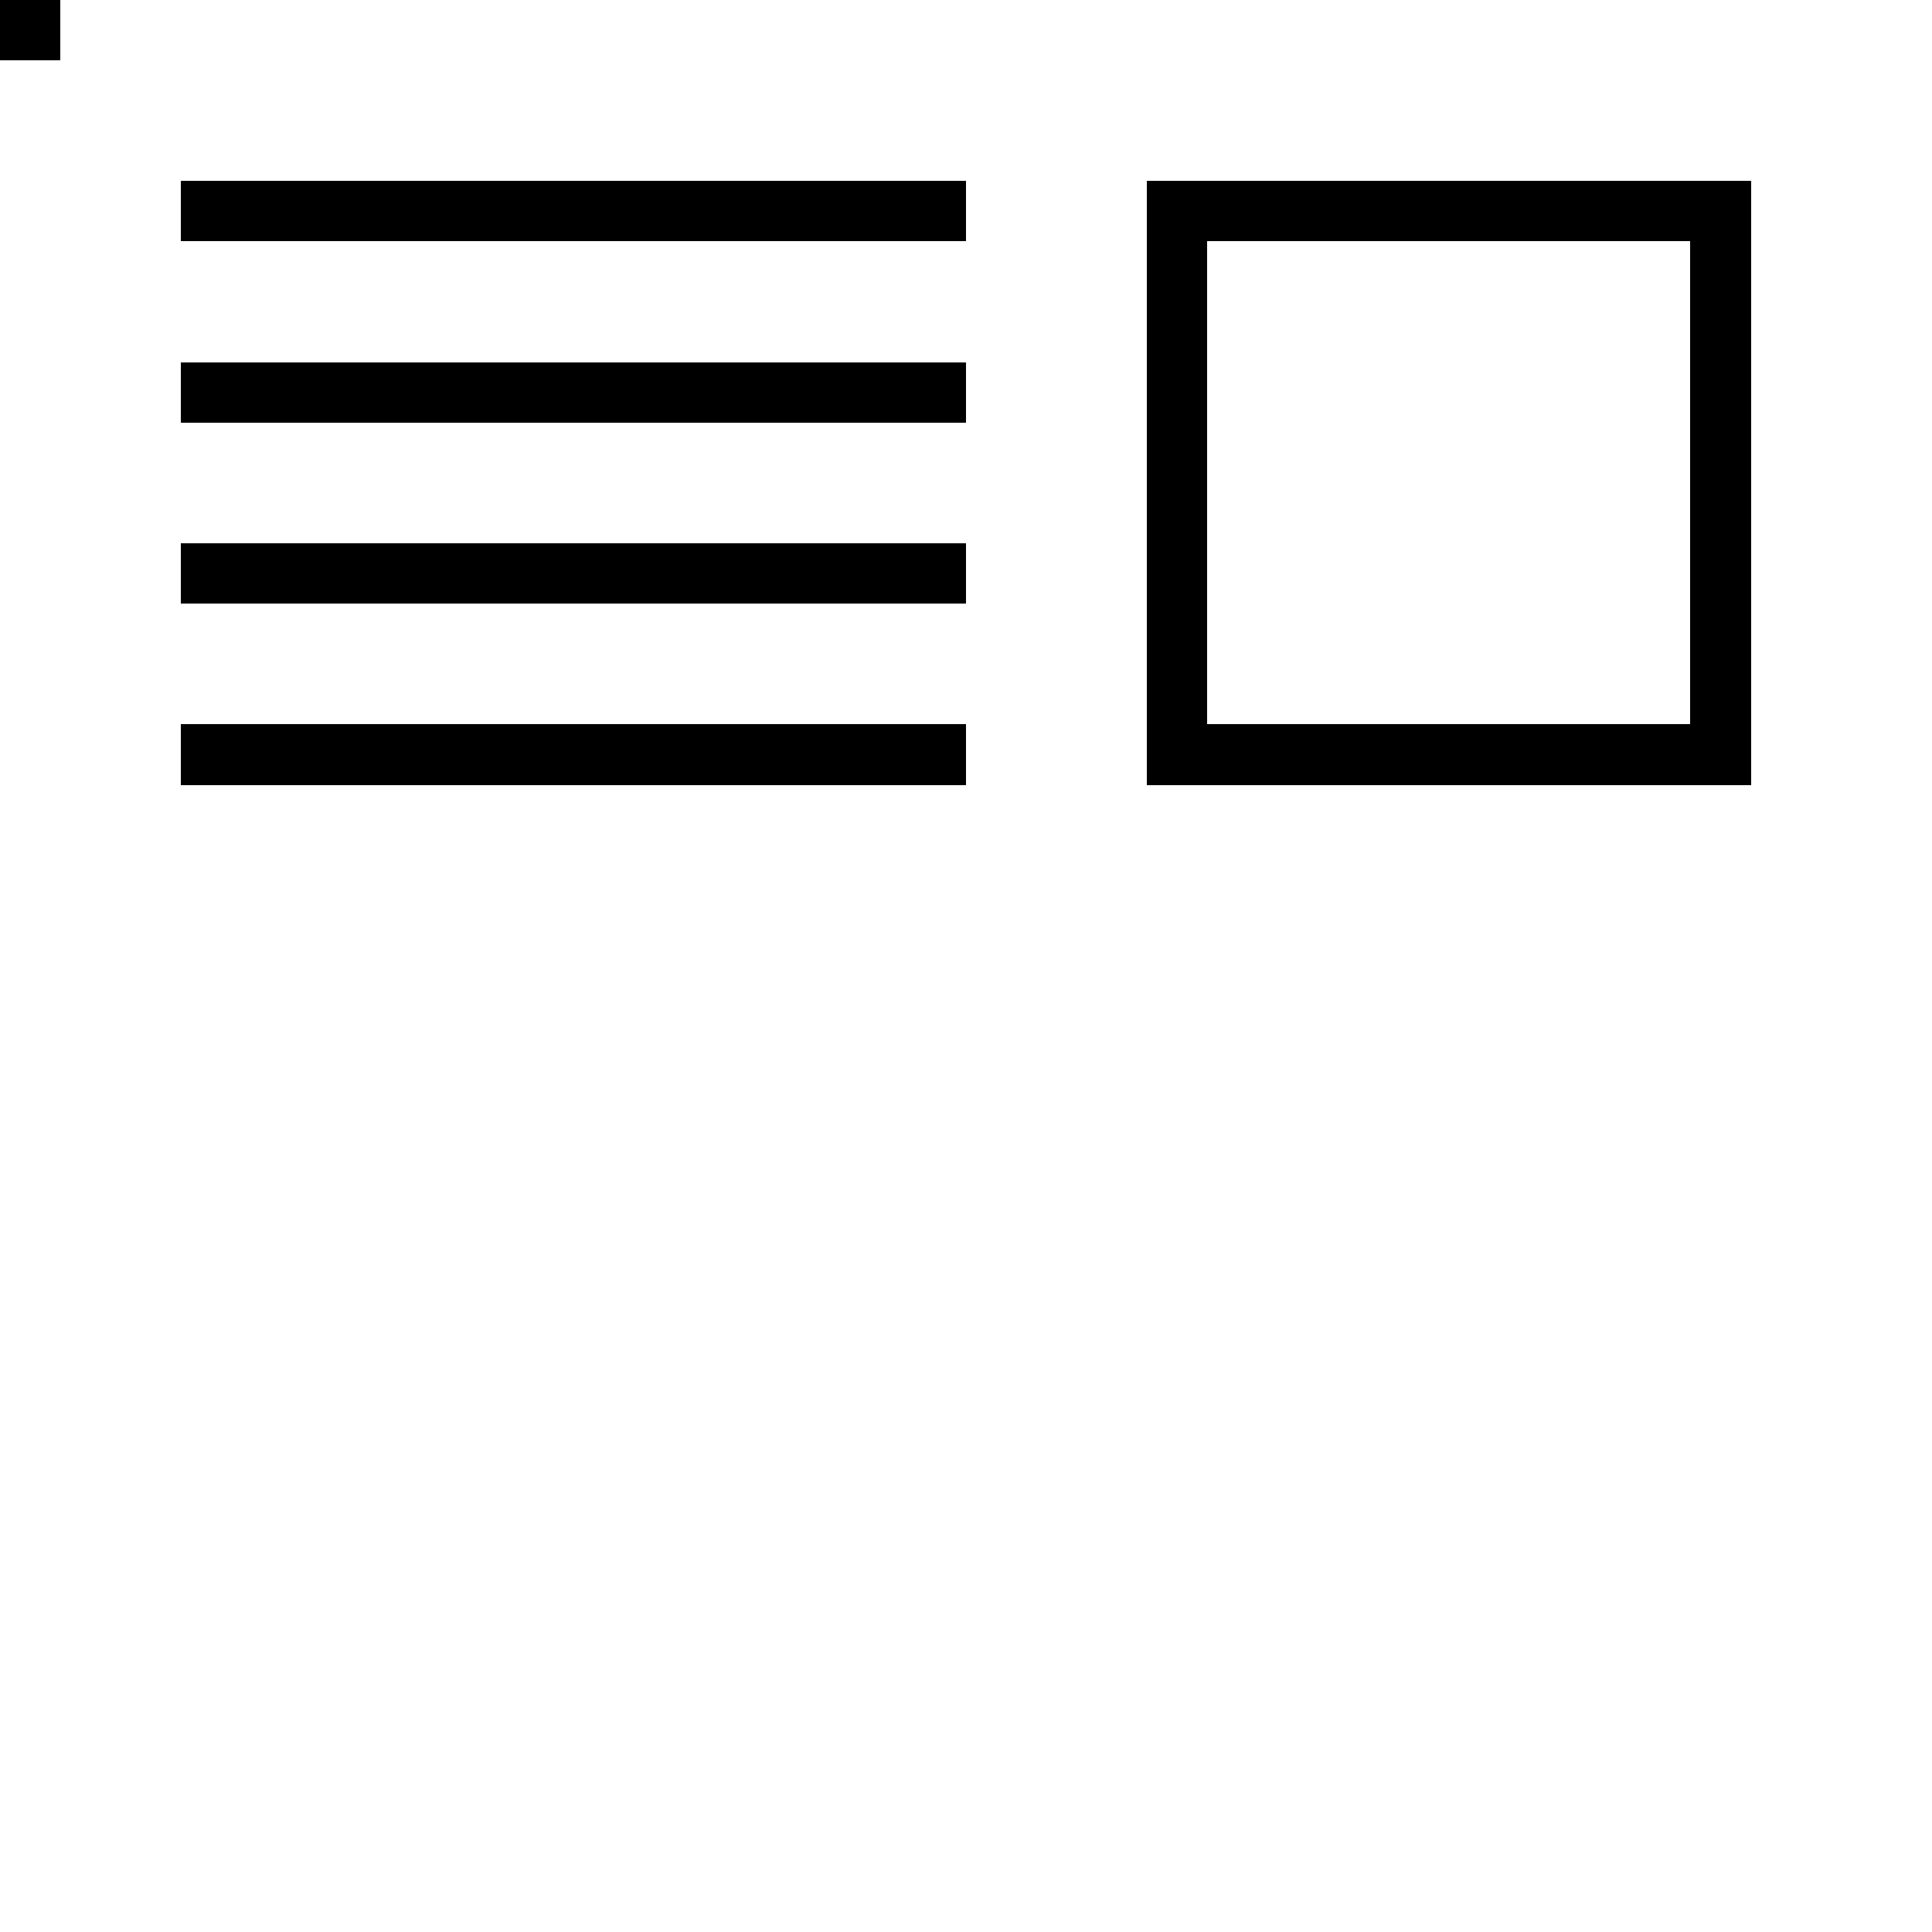 <svg xmlns="http://www.w3.org/2000/svg" viewBox="0 -0.5 32 32" shape-rendering="crispEdges">
<path stroke="#000000" d="M0 0h1M3 3h13M19 3h10M19 4h1M28 4h1M19 5h1M28 5h1M3 6h13M19 6h1M28 6h1M19 7h1M28 7h1M19 8h1M28 8h1M3 9h13M19 9h1M28 9h1M19 10h1M28 10h1M19 11h1M28 11h1M3 12h13M19 12h10" />
</svg>